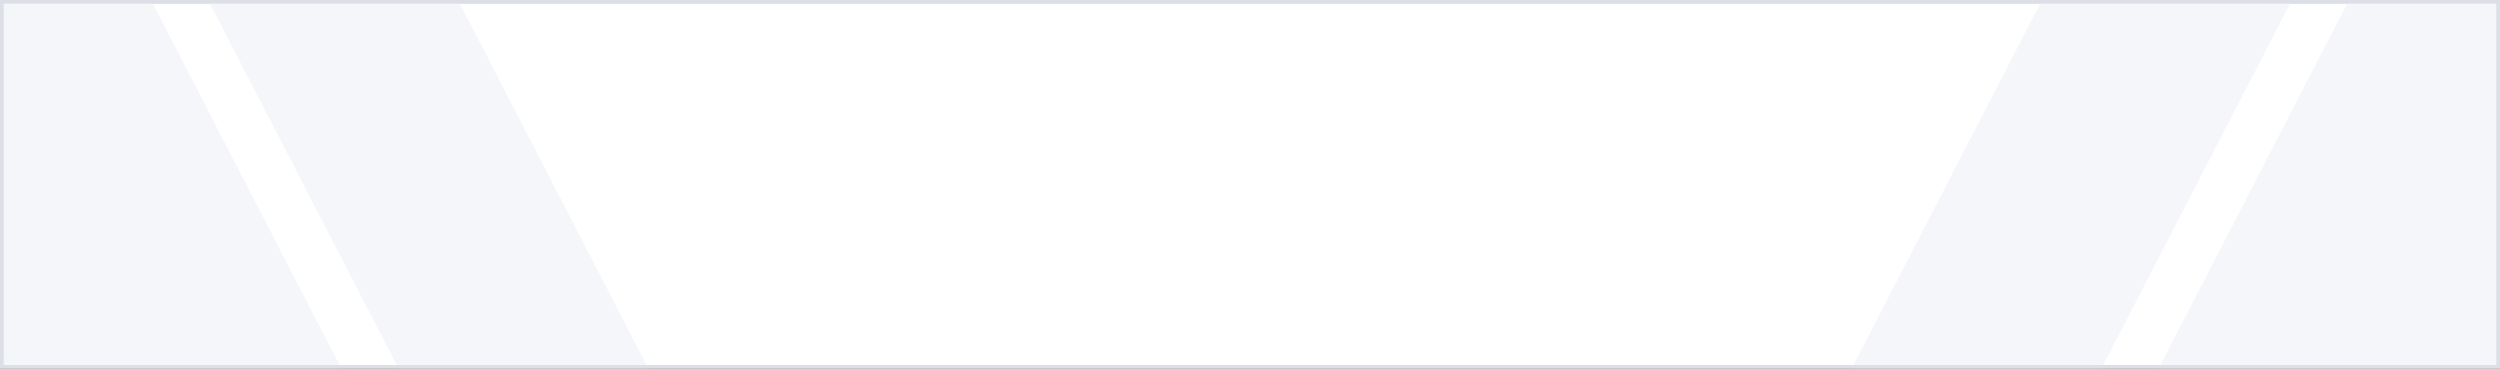 <svg viewBox="0 0 678 100" fill="none" xmlns="http://www.w3.org/2000/svg">
<rect x="0" y="0" width="678" height="100" fill="#333333" stroke="none"/>
<rect x="0.5" y="0.5" width="677" height="99" fill="white" stroke="#DDDFE7"/>
<mask id="mask0_304_13958" style="mask-type:alpha" maskUnits="userSpaceOnUse" x="0" y="0" width="678" height="100">
<rect x="0.5" y="0.5" width="677" height="99" fill="white" stroke="#DDDFE7"/>
</mask>
<g mask="url(#mask0_304_13958)">
<path d="M707.999 -18.954L707.999 118L583.528 117.955C579.459 117.955 577.62 115.026 579.482 111.44L643.473 -12.439C645.335 -16.026 650.185 -18.954 654.253 -18.954L707.999 -18.954Z" fill="#F5F6FA"/>
<path d="M623.985 -19C628.054 -19 629.869 -16.072 628.031 -12.485L563.971 111.439C562.109 115.026 557.259 117.954 553.191 117.954L500.276 117.954C496.208 117.954 494.369 115.026 496.231 111.439L560.221 -12.439C562.083 -16.026 566.933 -18.955 571.002 -18.955L623.985 -19Z" fill="#F5F6FA"/>
<path d="M-30 -18.954L-30 118L94.472 117.955C98.54 117.955 100.379 115.026 98.517 111.44L34.526 -12.439C32.664 -16.026 27.815 -18.954 23.746 -18.954L-30 -18.954Z" fill="#F5F6FA"/>
<path d="M54.014 -19C49.946 -19 48.13 -16.072 49.969 -12.485L114.028 111.439C115.89 115.026 120.74 117.954 124.808 117.954L177.723 117.954C181.791 117.954 183.63 115.026 181.768 111.439L117.778 -12.439C115.916 -16.026 111.066 -18.955 106.998 -18.955L54.014 -19Z" fill="#F5F6FA"/>
<rect x="0.5" y="0.5" width="677" height="99" stroke="#DDDFE7"/>
</g>
</svg>
